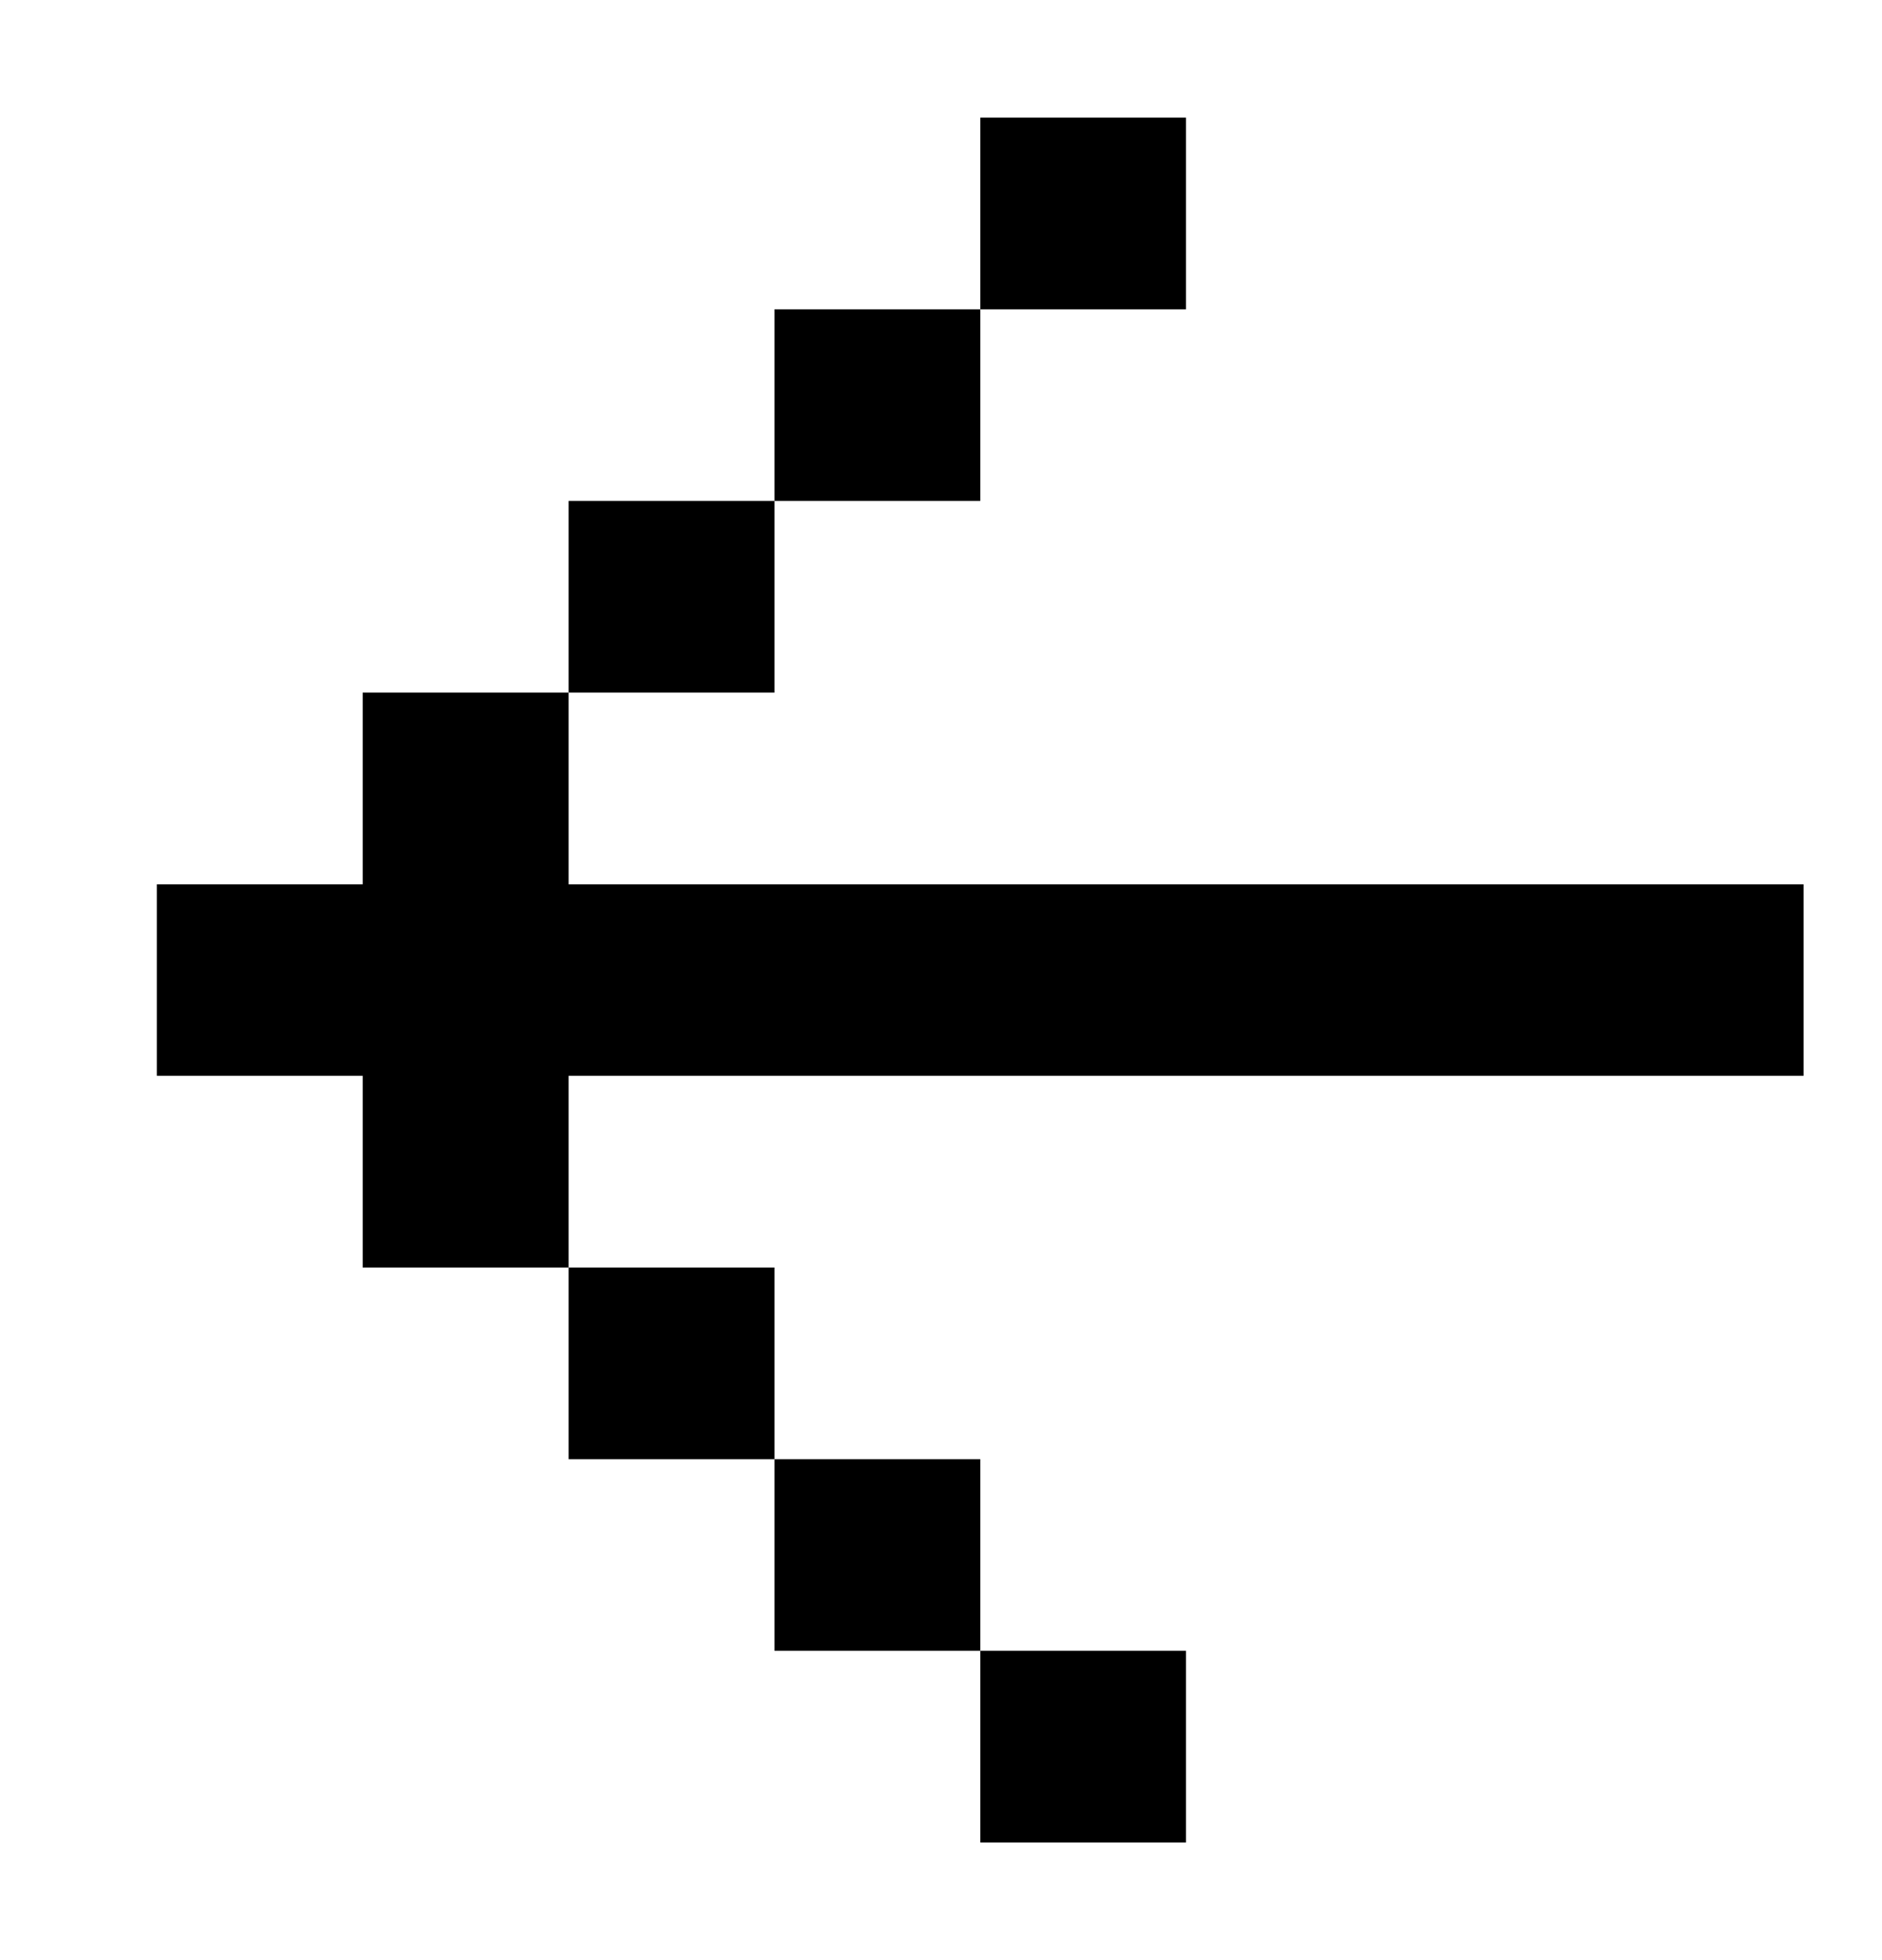 <svg width="24" height="25" viewBox="0 0 24 25" xmlns="http://www.w3.org/2000/svg">
<path d="M12.501 1.5H15.124V3.945H12.501V6.389H9.876V8.834H7.251L7.251 11.279H23V13.721H7.251V16.166L9.876 16.166V18.611H12.501V21.055H15.124V23.5H12.501V21.055H9.876V18.611H7.251L7.251 16.166H4.625V13.721H2V11.279H4.625V8.834H7.251V6.389H9.876V3.945H12.501V1.5Z"/>
</svg>
